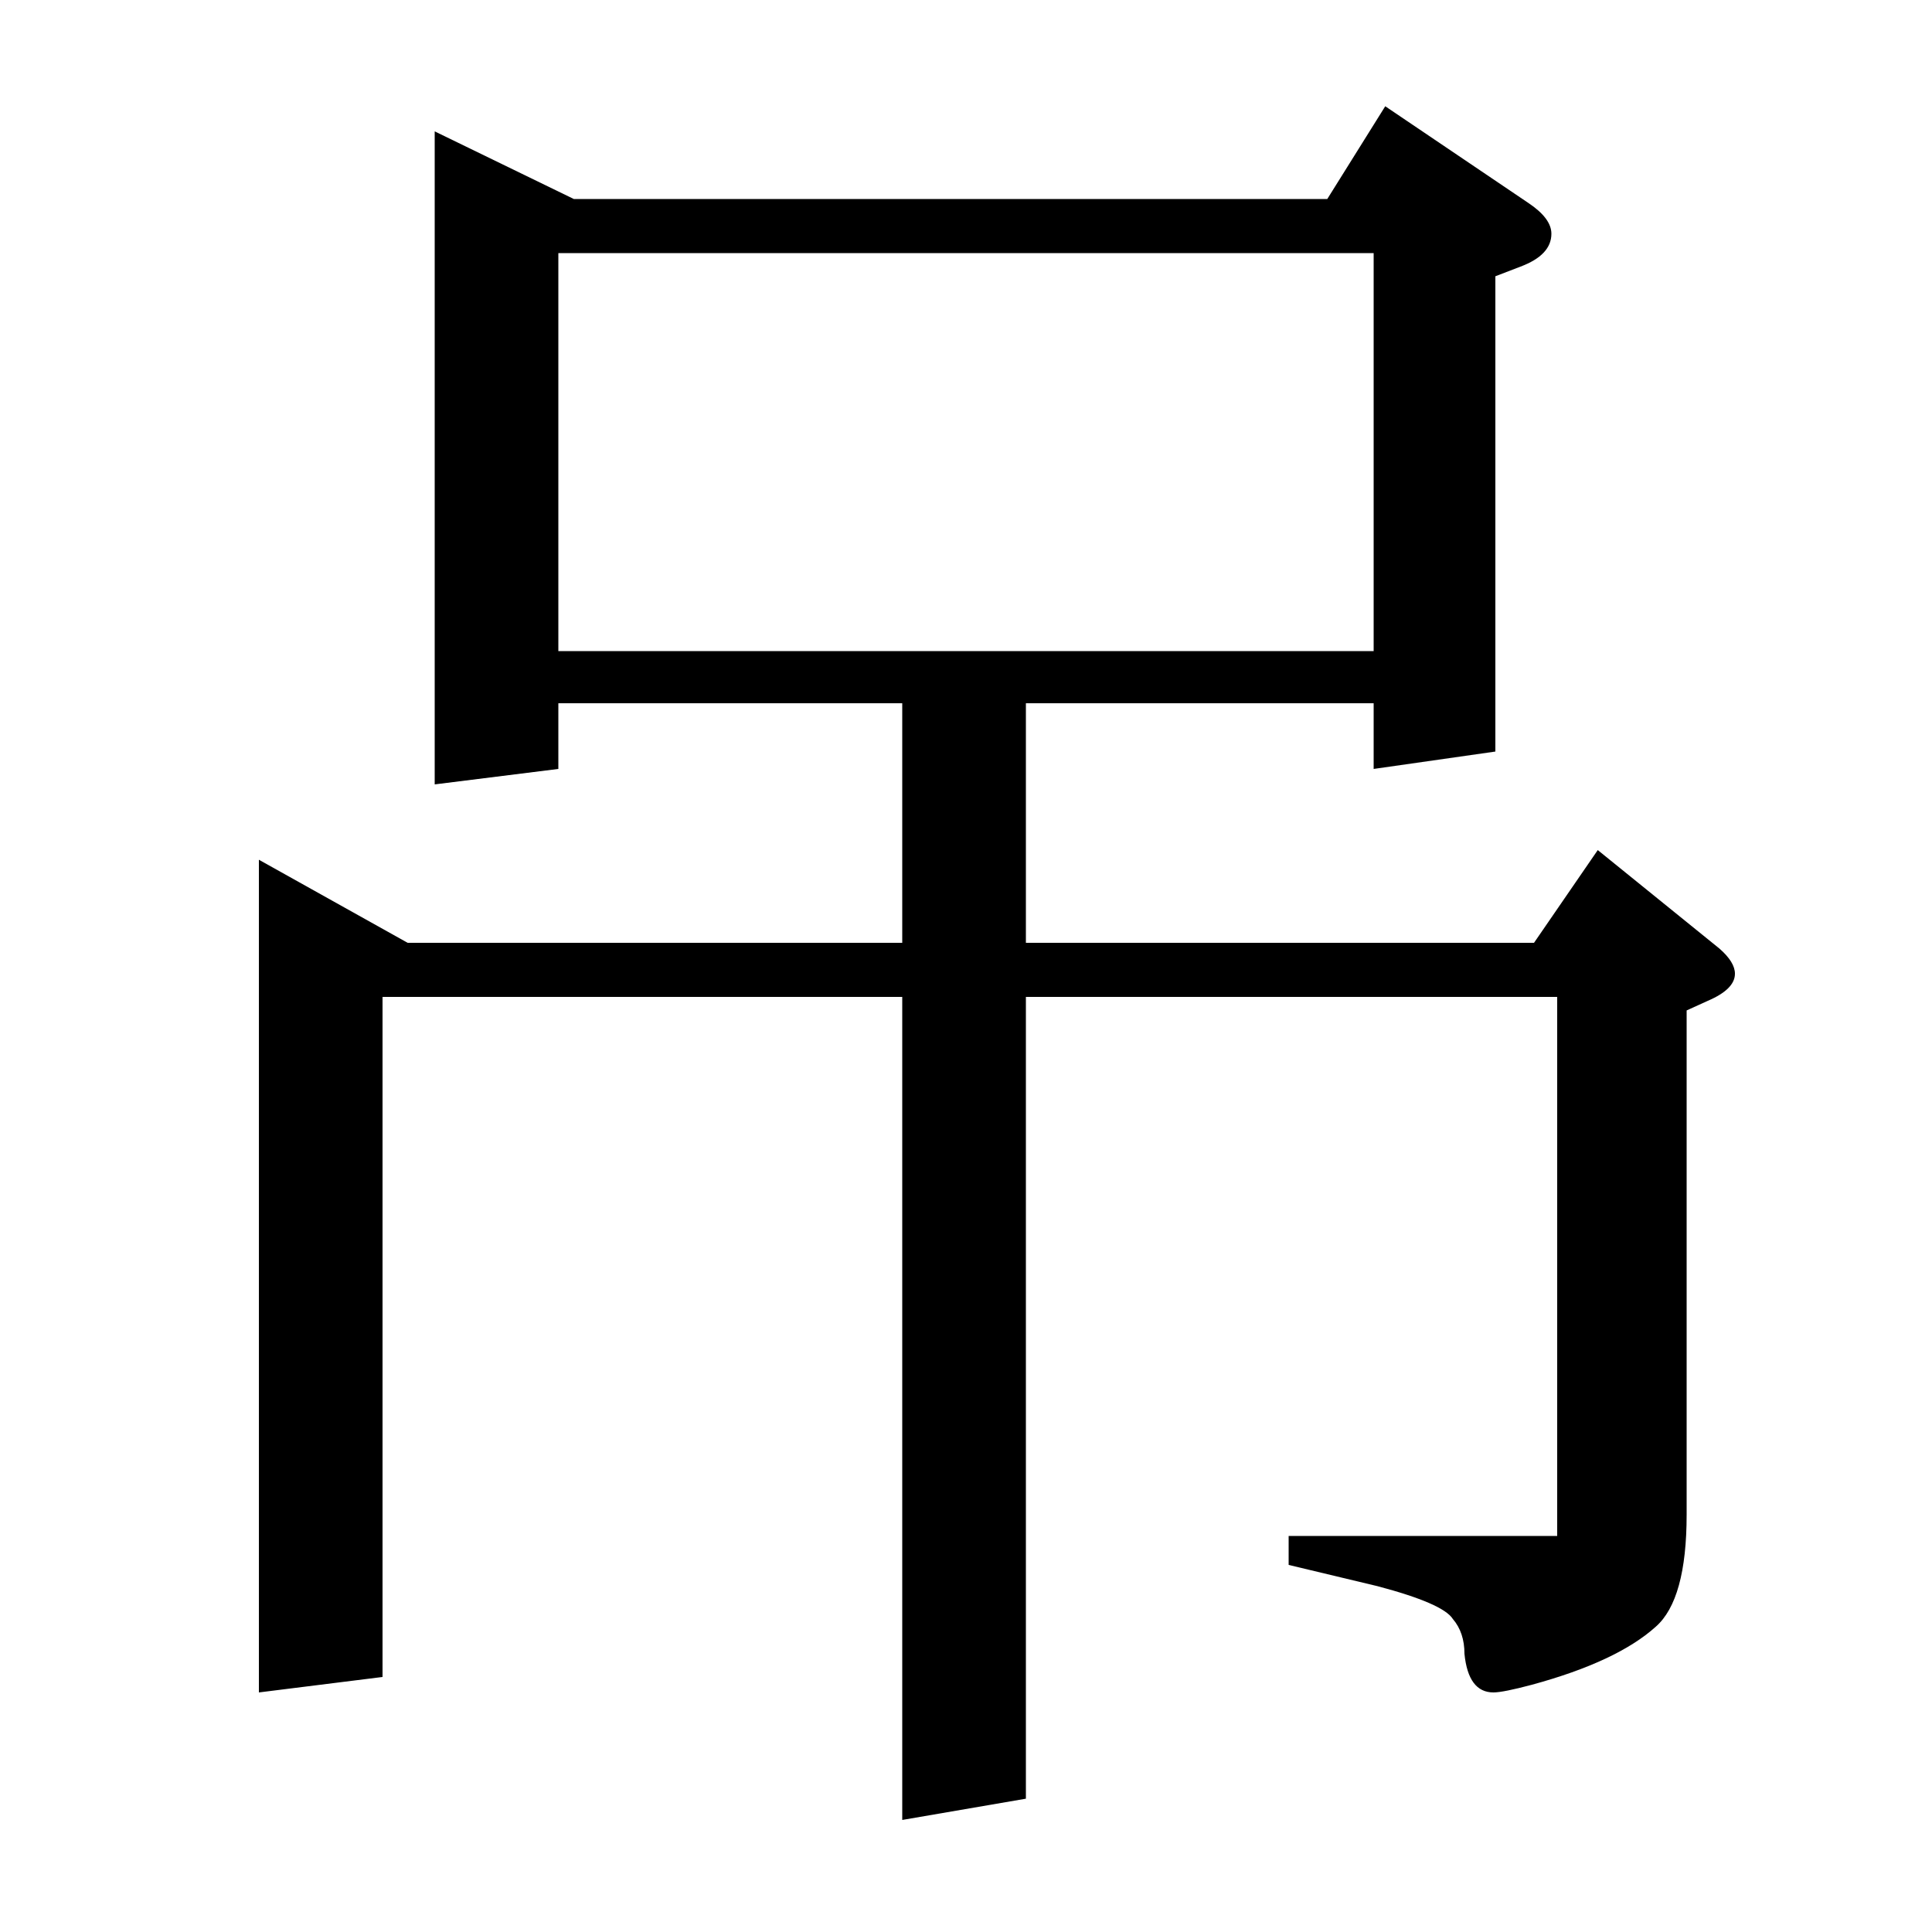 <?xml version="1.0" standalone="no"?>
<!DOCTYPE svg PUBLIC "-//W3C//DTD SVG 1.1//EN" "http://www.w3.org/Graphics/SVG/1.1/DTD/svg11.dtd" >
<svg xmlns="http://www.w3.org/2000/svg" xmlns:xlink="http://www.w3.org/1999/xlink" version="1.1" viewBox="0 -120 1000 1000">
  <g transform="matrix(1 0 0 -1 0 880)">
   <path fill="currentColor"
d="M134 124v431l77 -43h256v124h-178v-34l-64 -8v338l72 -35h390l30 48l74 -50q12 -8 12 -16q0 -11 -16 -17l-13 -5v-246l-63 -9v34h-180v-124h263l33 48l63 -51q8 -7 8 -13q0 -8 -14 -14l-11 -5v-261q0 -44 -16 -58q-20 -18 -64 -30q-15 -4 -20 -4q-13 0 -15 20q0 11 -6 18
q-5 8 -39 17l-46 11v15h139v279h-275v-415l-64 -11v426h-269v-352zM289 869v-206h422v206h-422z" />
  </g>

</svg>
